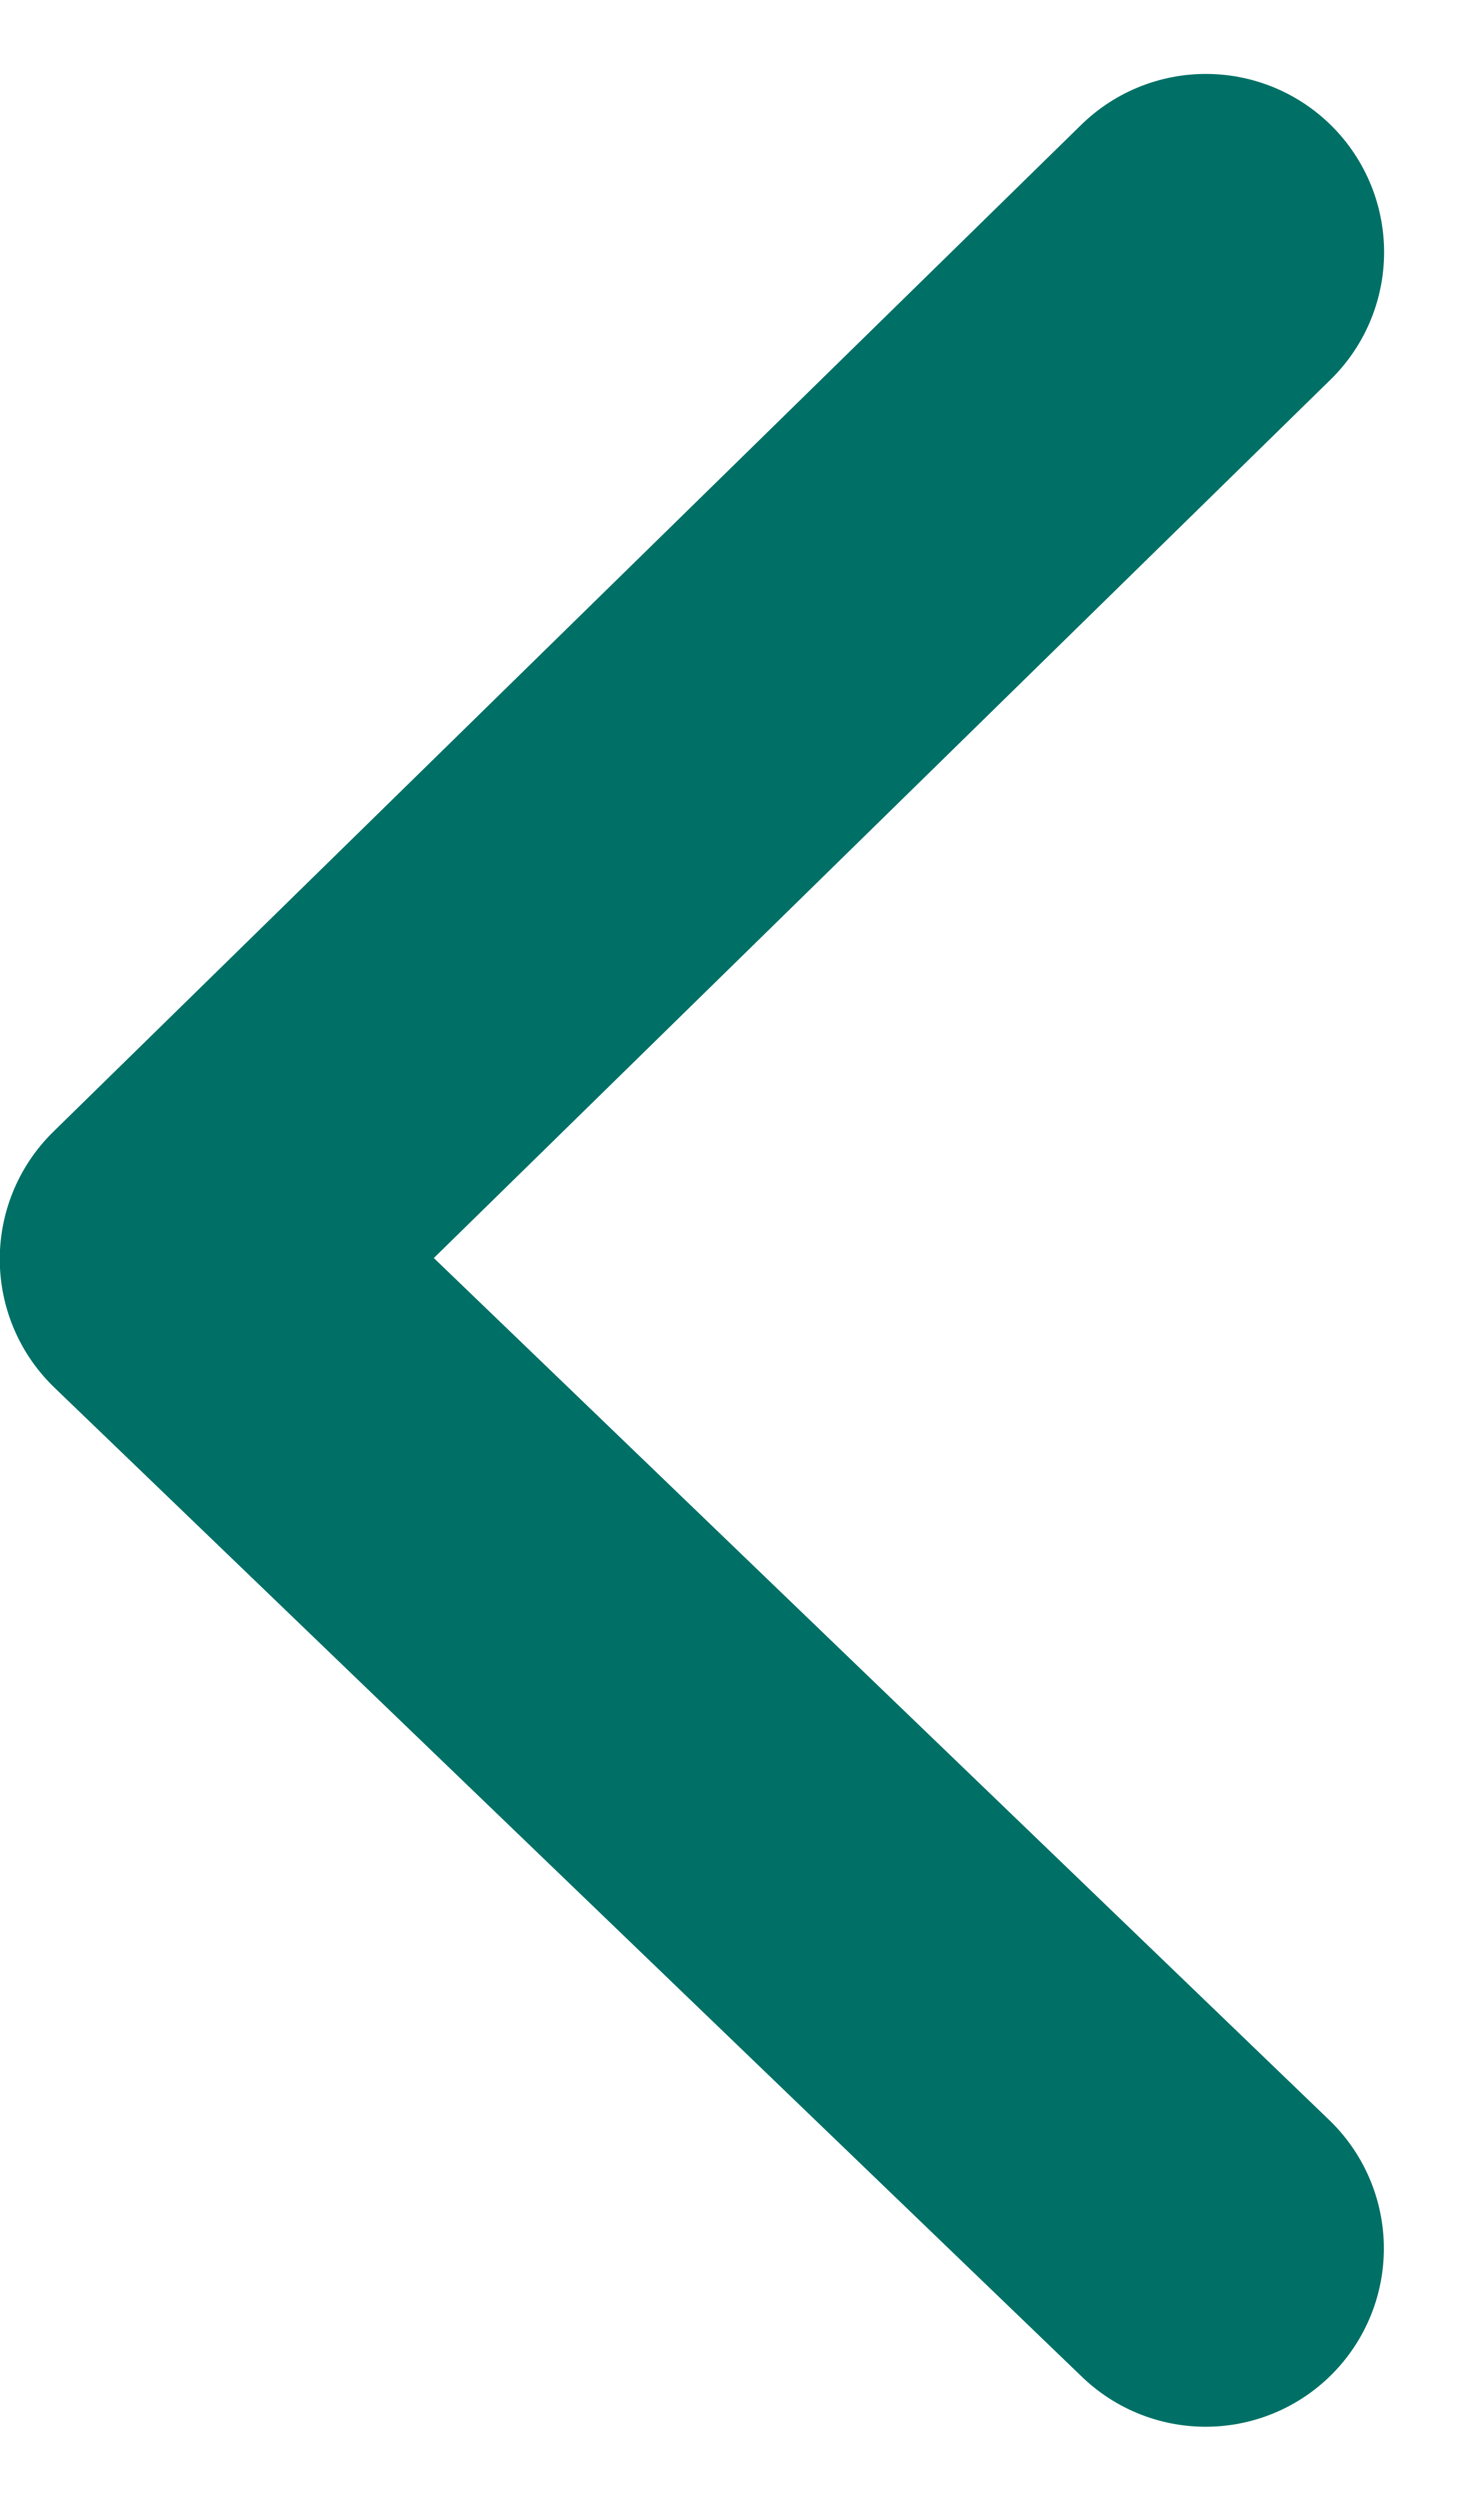 <svg xmlns="http://www.w3.org/2000/svg" width="6.136" height="10.517" viewBox="0 0 6.136 10.517">
  <path id="arrowSwiperGreen" d="M1435.226,737.764,1430.9,742l4.325,4.162" transform="translate(-1430.151 -736.703)" fill="none" stroke="#007066" stroke-linecap="round" stroke-linejoin="round" stroke-width="1.5"/>
</svg>
